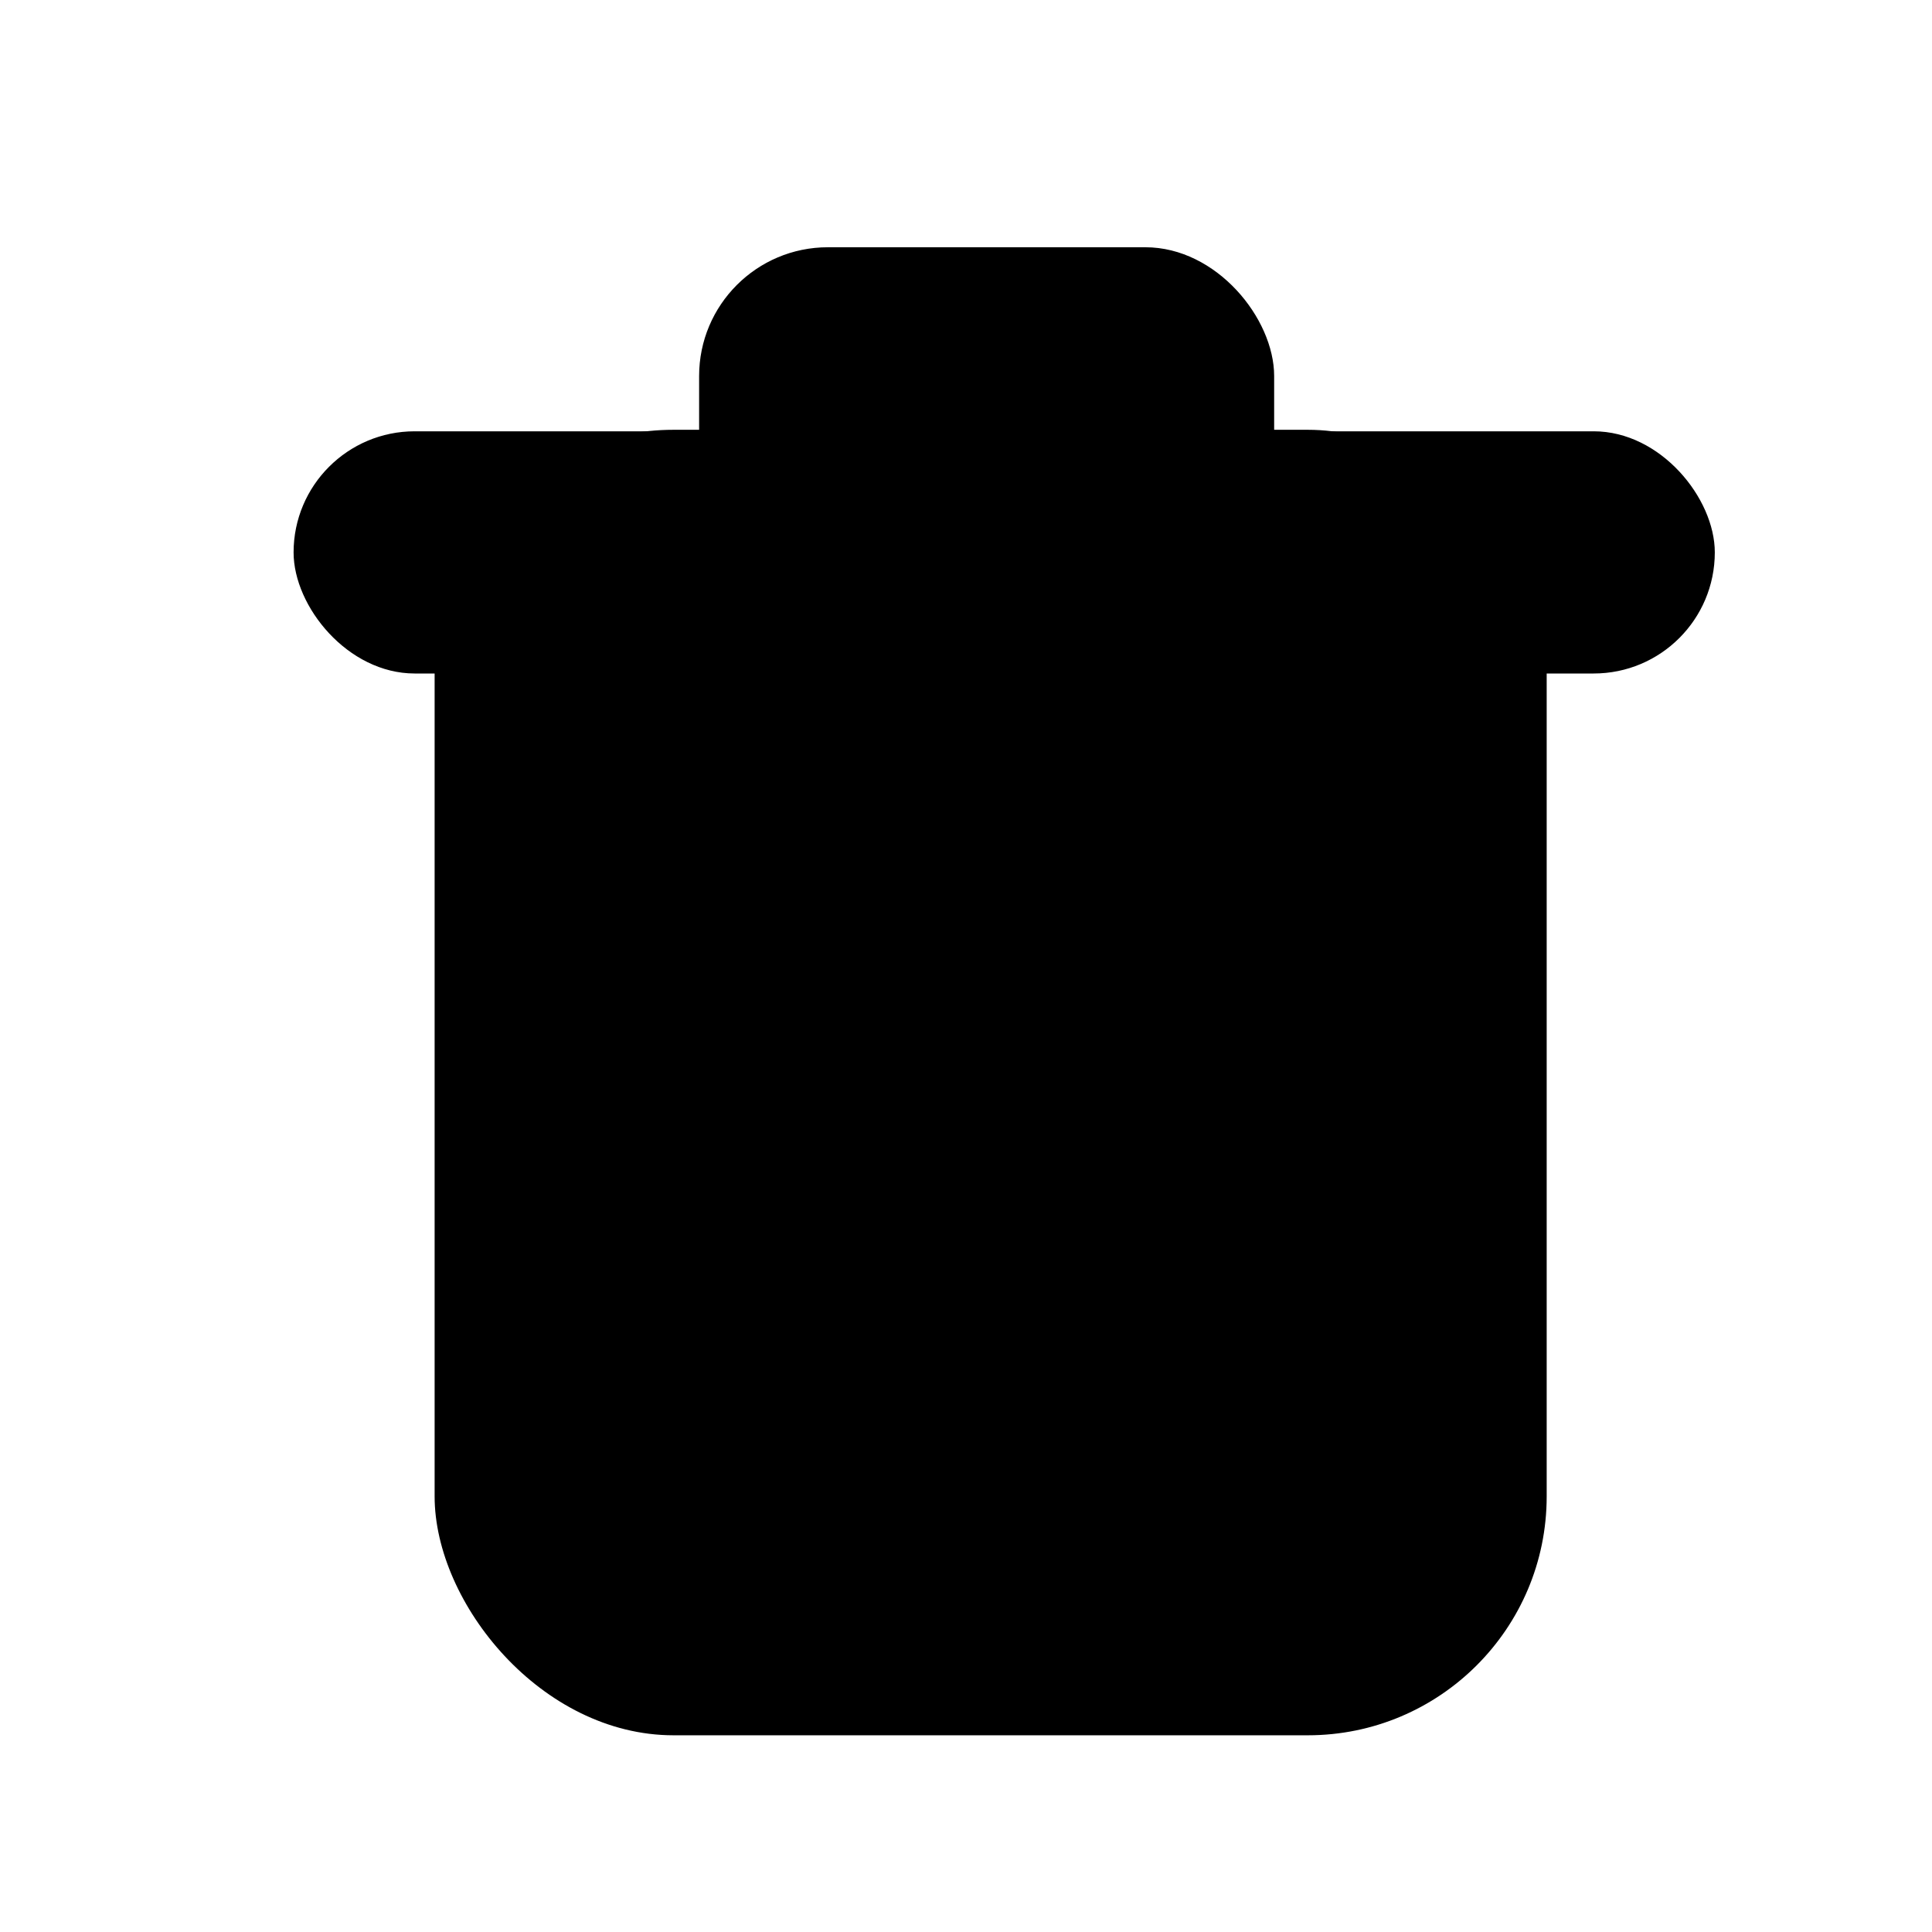 <svg id="delete-story" xmlns="http://www.w3.org/2000/svg" viewBox="0 0 50 50">
  <rect id="rect-body" class="cls-rect-1" x="11.248" y="11.123" width="28.78" height="33.786" rx="6.182"/>
  <rect id="rect-6" class="cls-2" x="15.521" y="18.912" width="4.558" height="22.45" rx="2.279"/>
  <rect id="rect-5" class="cls-2" x="23.385" y="18.912" width="4.558" height="22.45" rx="2.279"/>
  <rect id="rect-4" class="cls-2" x="31.02" y="18.855" width="4.558" height="22.45" rx="2.279"/>
  <rect id="can-handle" class="cls-3" x="18.093" y="6.399" width="14.882" height="8.214" rx="3.333"/>
  <rect id="can-top" class="cls-rect-1" x="7.598" y="11.162" width="36.781" height="6.268" rx="3.134"/>
</svg>

